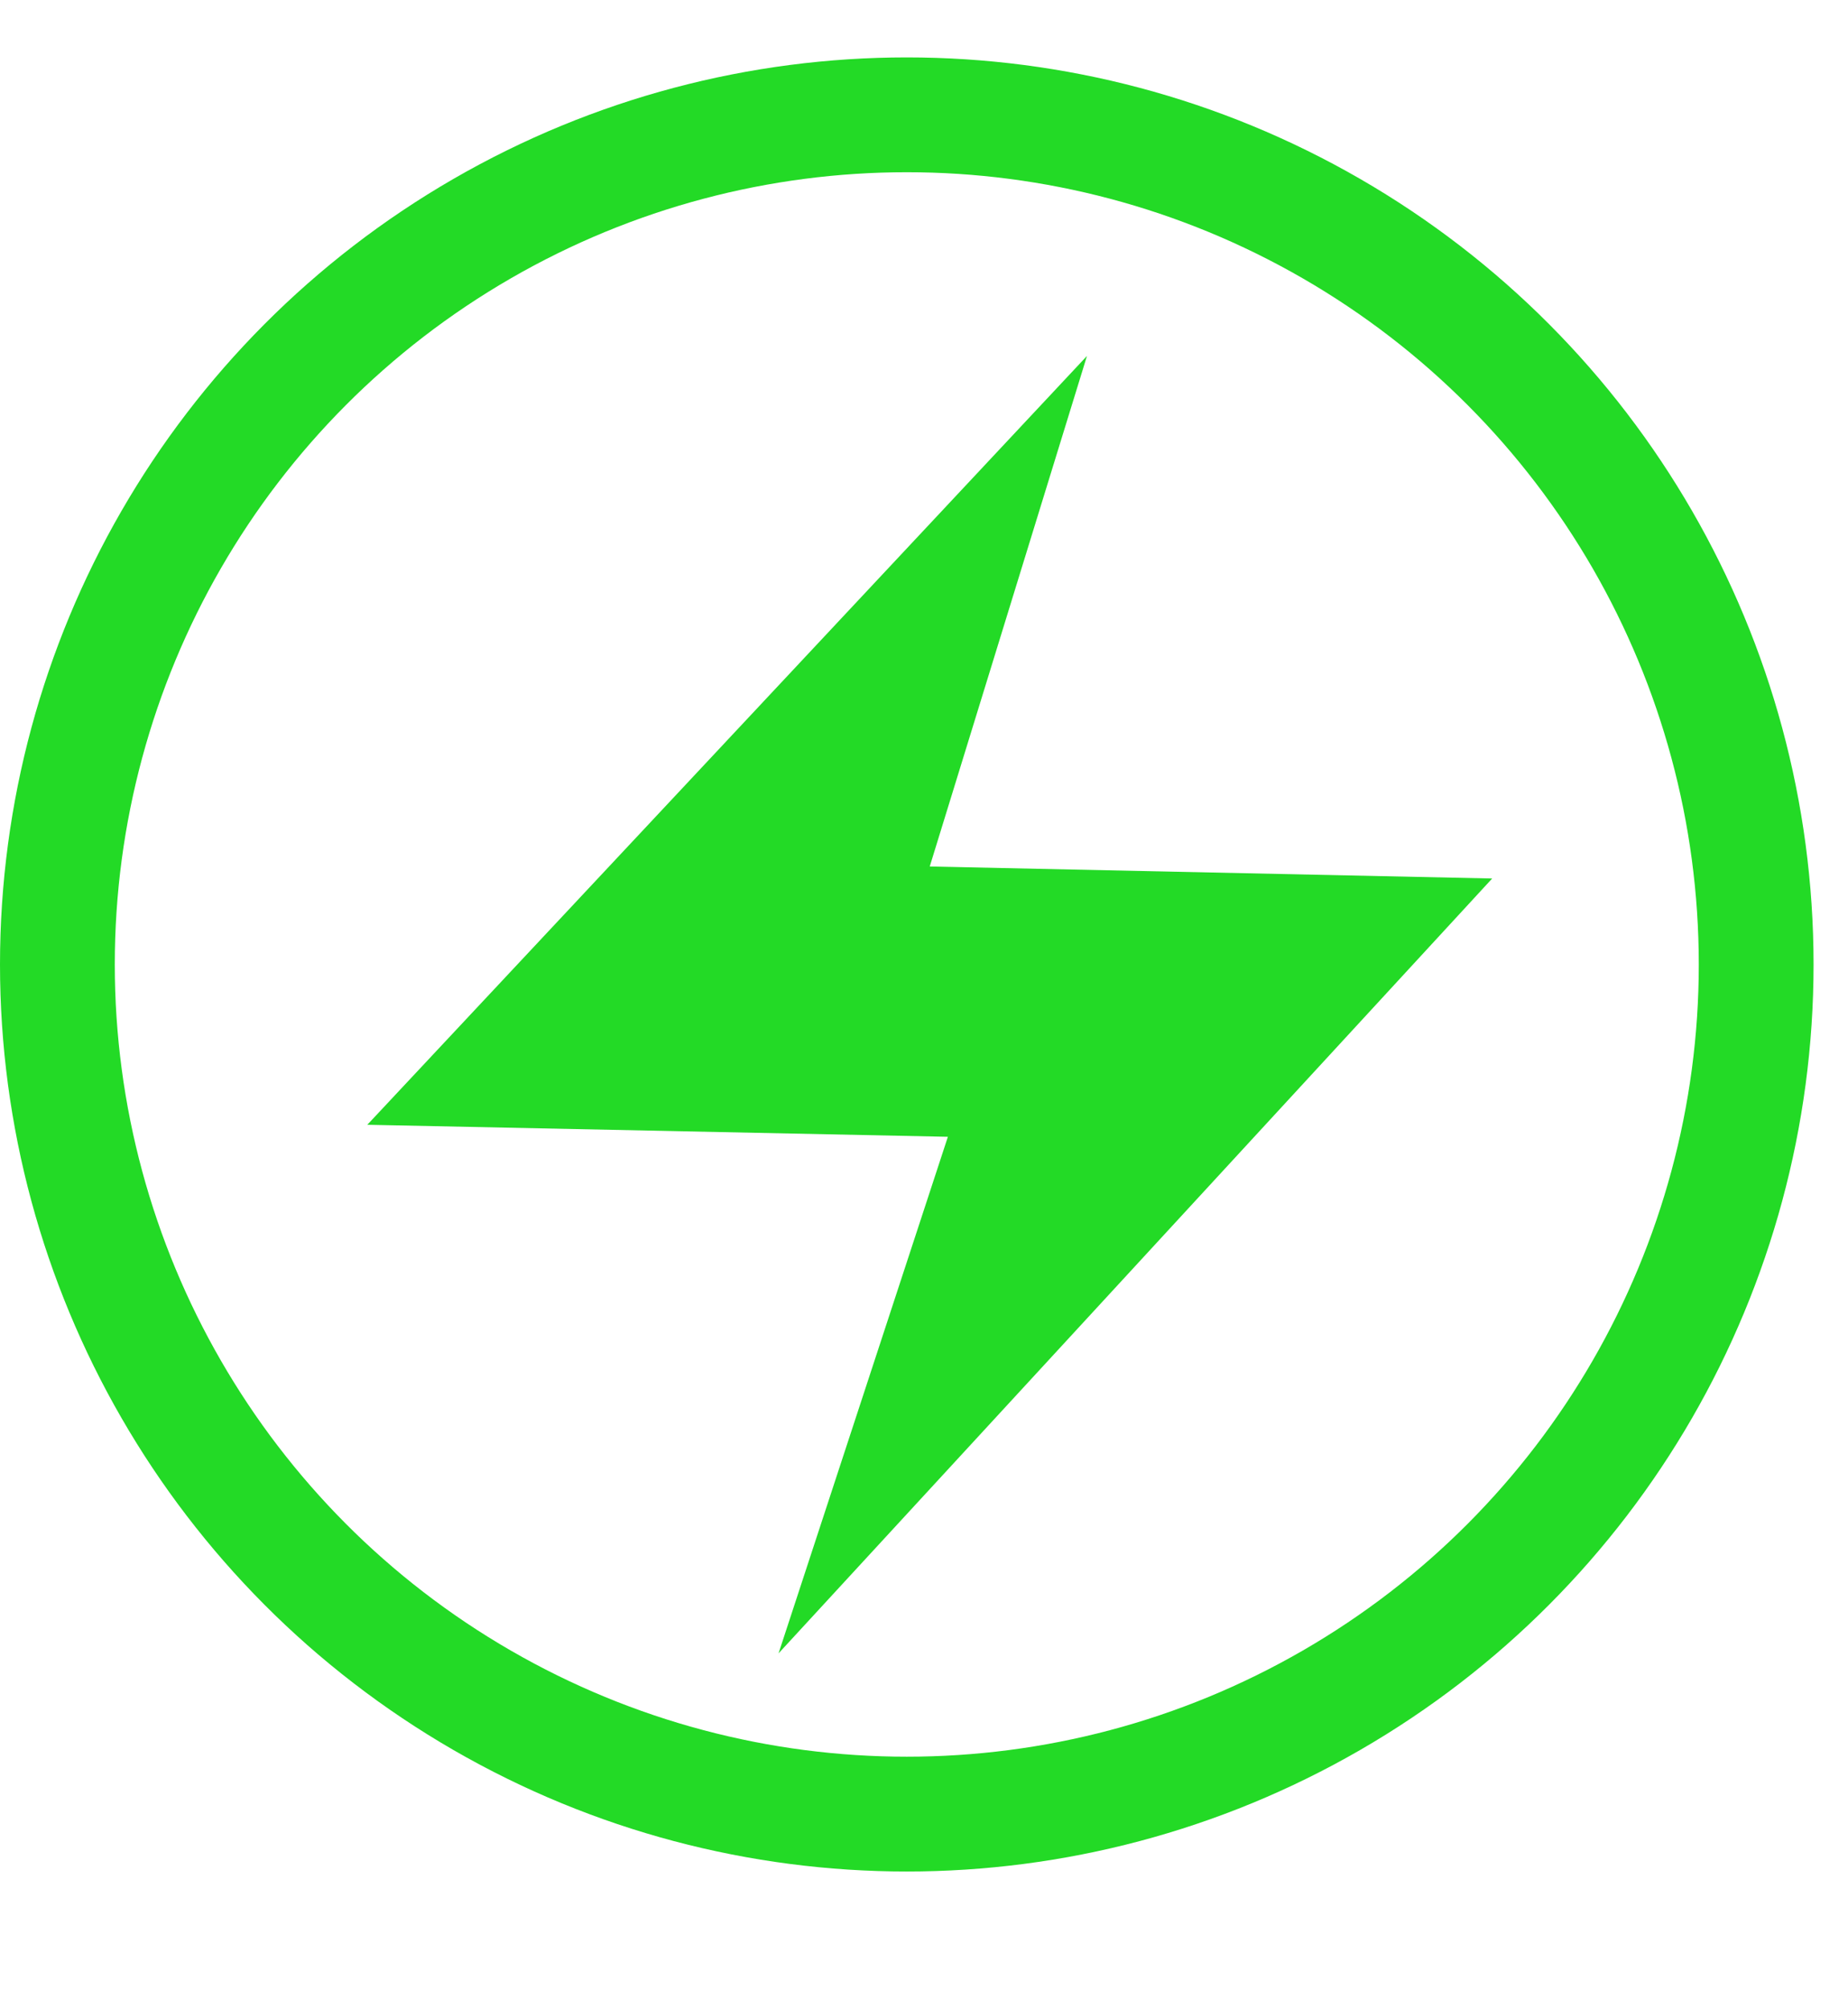 <svg width="161" height="175" viewBox="0 0 161 175" fill="none"
    xmlns="http://www.w3.org/2000/svg">
    <circle cx="79" cy="84" r="74" stroke="#23DA26" stroke-width="10"/>
    <g filter="url(#filter0_d_200_2)">
        <path fill-rule="evenodd" clip-rule="evenodd" d="M92.699 28L30 94.963L80.581 96.009L65.828 141L128 73.514L79 72.468L92.699 28Z" fill="#23DA26"/>
    </g>
    <defs>
        <filter id="filter0_d_200_2" x="1" y="0" width="160" height="175" filterUnits="userSpaceOnUse" color-interpolation-filters="sRGB">
            <feFlood flood-opacity="0" result="BackgroundImageFix"/>
            <feColorMatrix in="SourceAlpha" type="matrix" values="0 0 0 0 0 0 0 0 0 0 0 0 0 0 0 0 0 0 127 0" result="hardAlpha"/>
            <feOffset dx="2" dy="3"/>
            <feGaussianBlur stdDeviation="15.5"/>
            <feComposite in2="hardAlpha" operator="out"/>
            <feColorMatrix type="matrix" values="0 0 0 0 0.254 0 0 0 0 1 0 0 0 0 0.295 0 0 0 0.44 0"/>
            <feBlend mode="normal" in2="BackgroundImageFix" result="effect1_dropShadow_200_2"/>
            <feBlend mode="normal" in="SourceGraphic" in2="effect1_dropShadow_200_2" result="shape"/>
        </filter>
    </defs>
</svg>
